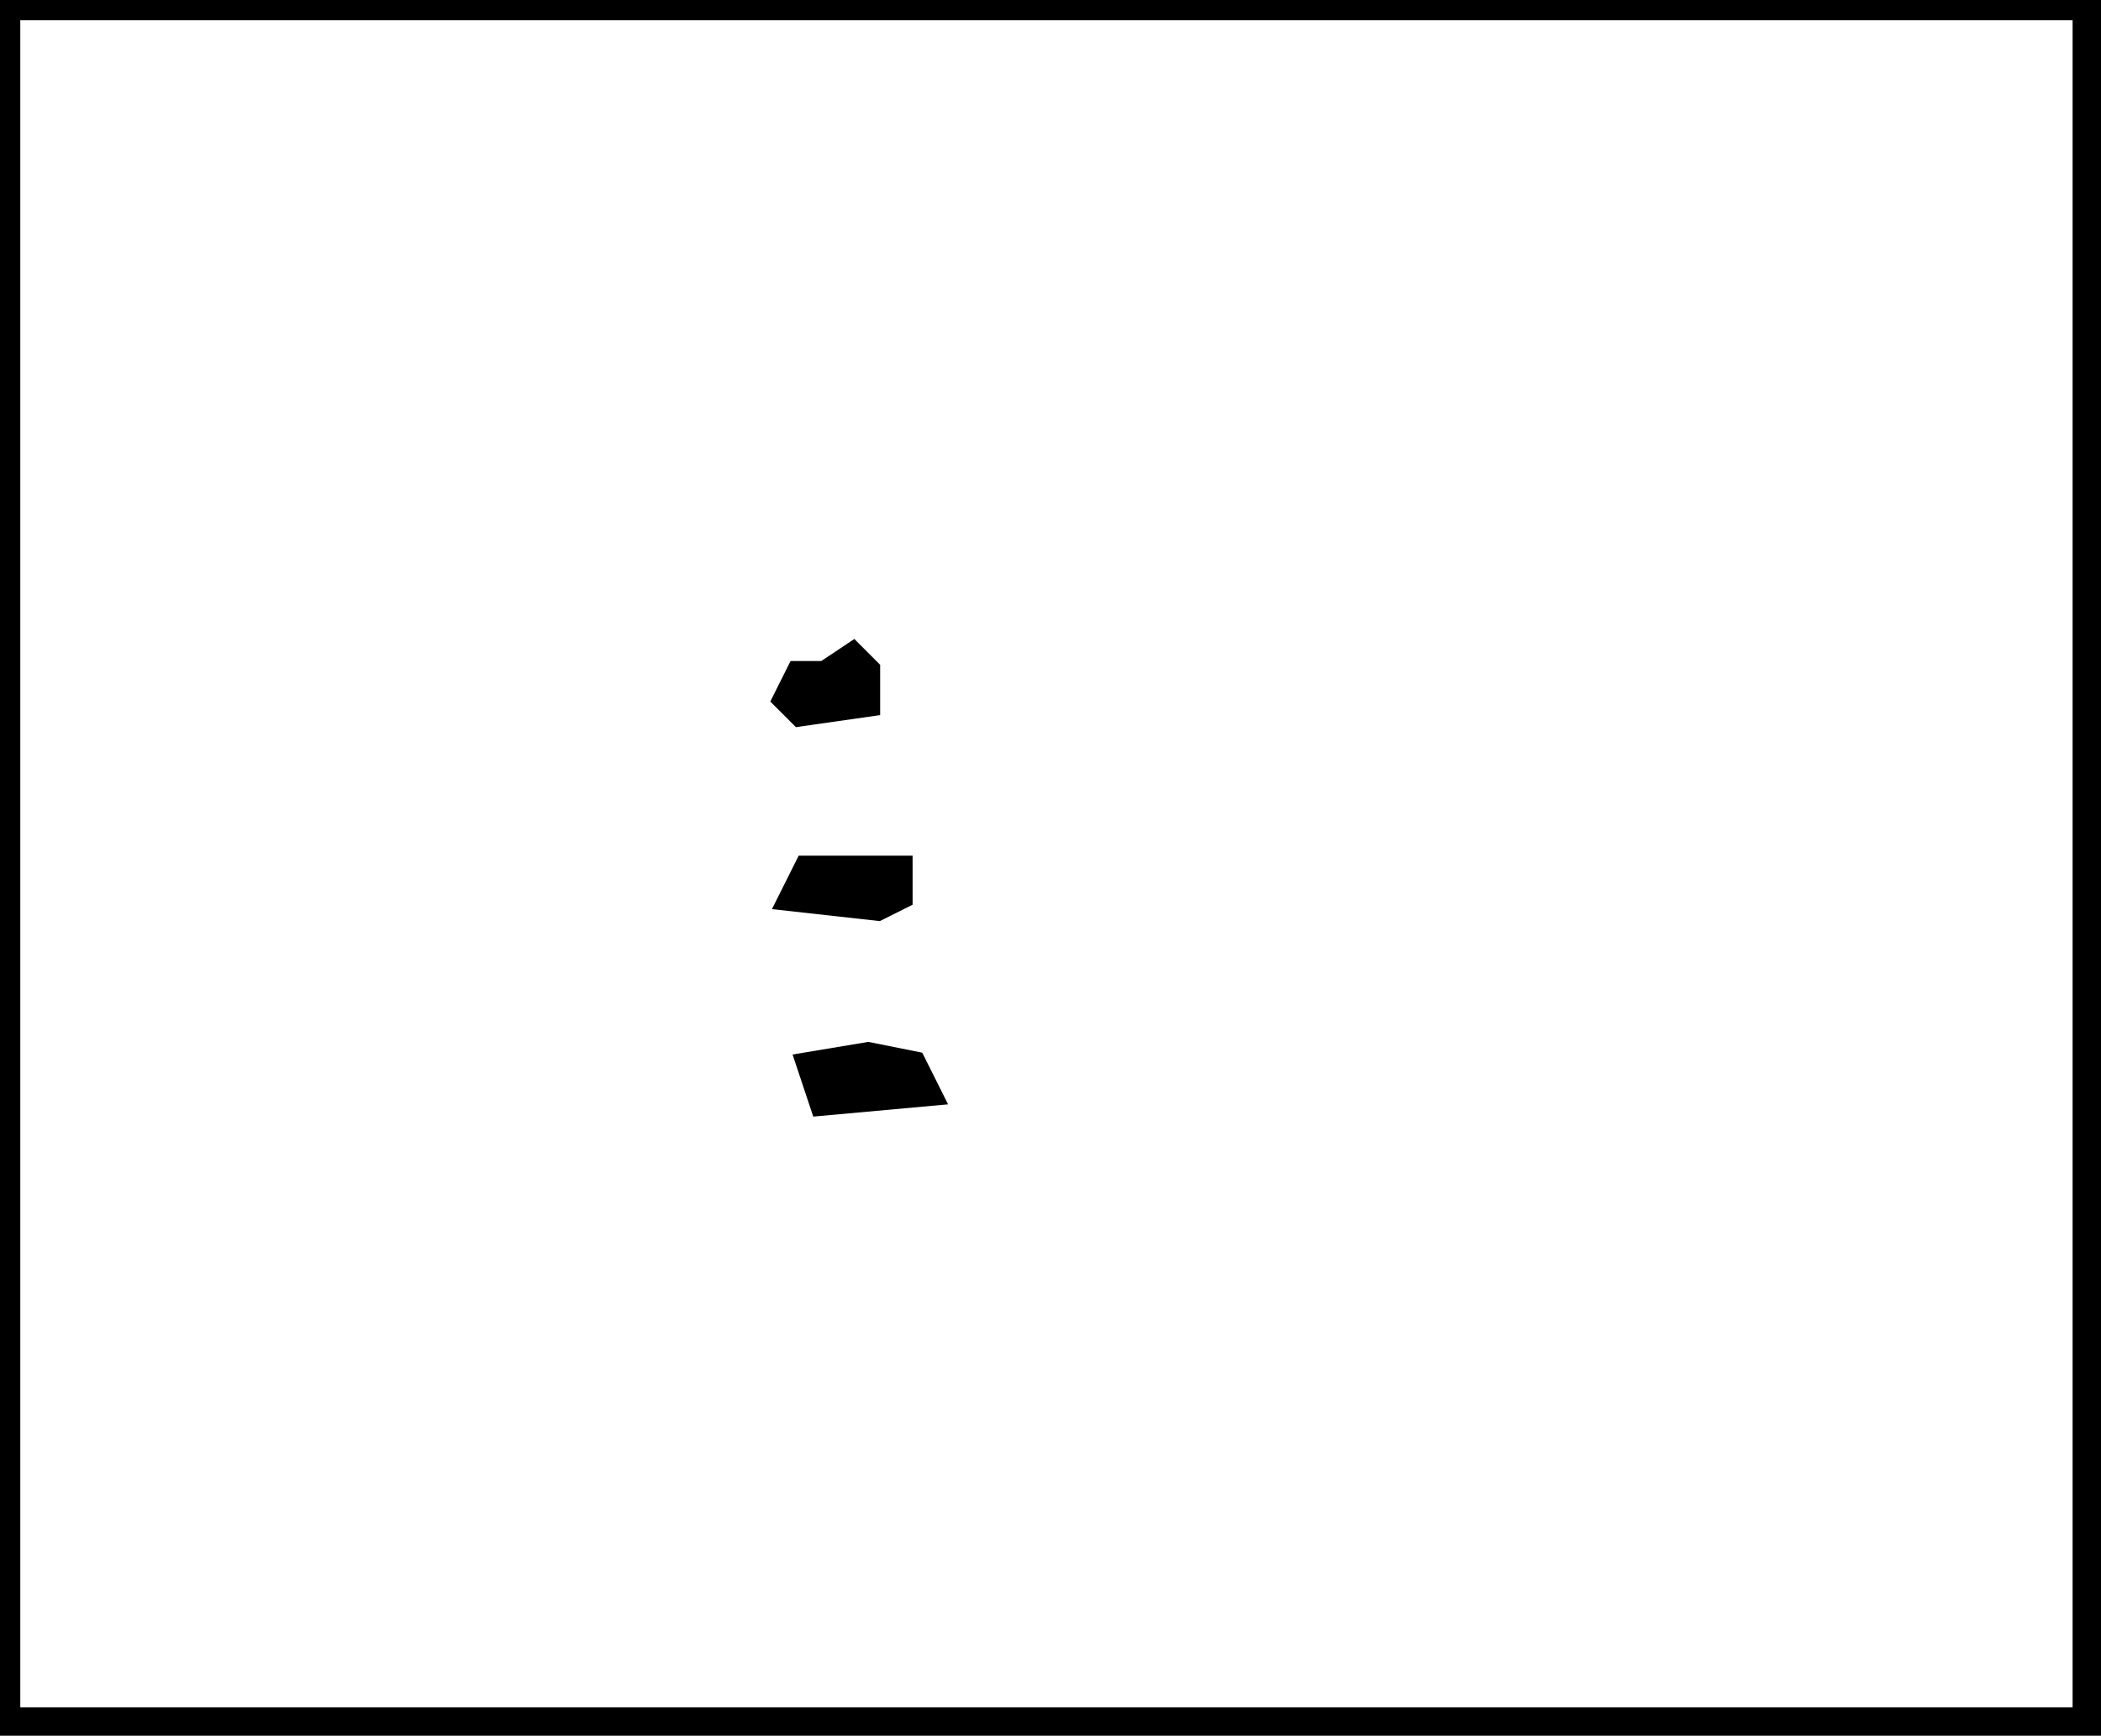 <?xml version="1.0" encoding="utf-8" ?>
<svg baseProfile="full" height="214" version="1.1" width="259" xmlns="http://www.w3.org/2000/svg" xmlns:ev="http://www.w3.org/2001/xml-events" xmlns:xlink="http://www.w3.org/1999/xlink"><defs /><rect fill="white" height="214" width="259" x="0" y="0" /><path d="M 101,132 L 102,135 L 113,134 L 112,132 L 107,131 Z" fill="none" stroke="black" stroke-width="5" /><path d="M 110,108 L 100,108 L 99,110 L 108,111 L 110,110 Z" fill="none" stroke="black" stroke-width="5" /><path d="M 106,83 L 105,82 L 102,84 L 99,84 L 98,86 L 99,87 L 106,86 Z" fill="none" stroke="black" stroke-width="5" /><path d="M 0,0 L 0,213 L 258,213 L 258,0 Z" fill="none" stroke="black" stroke-width="5" /></svg>